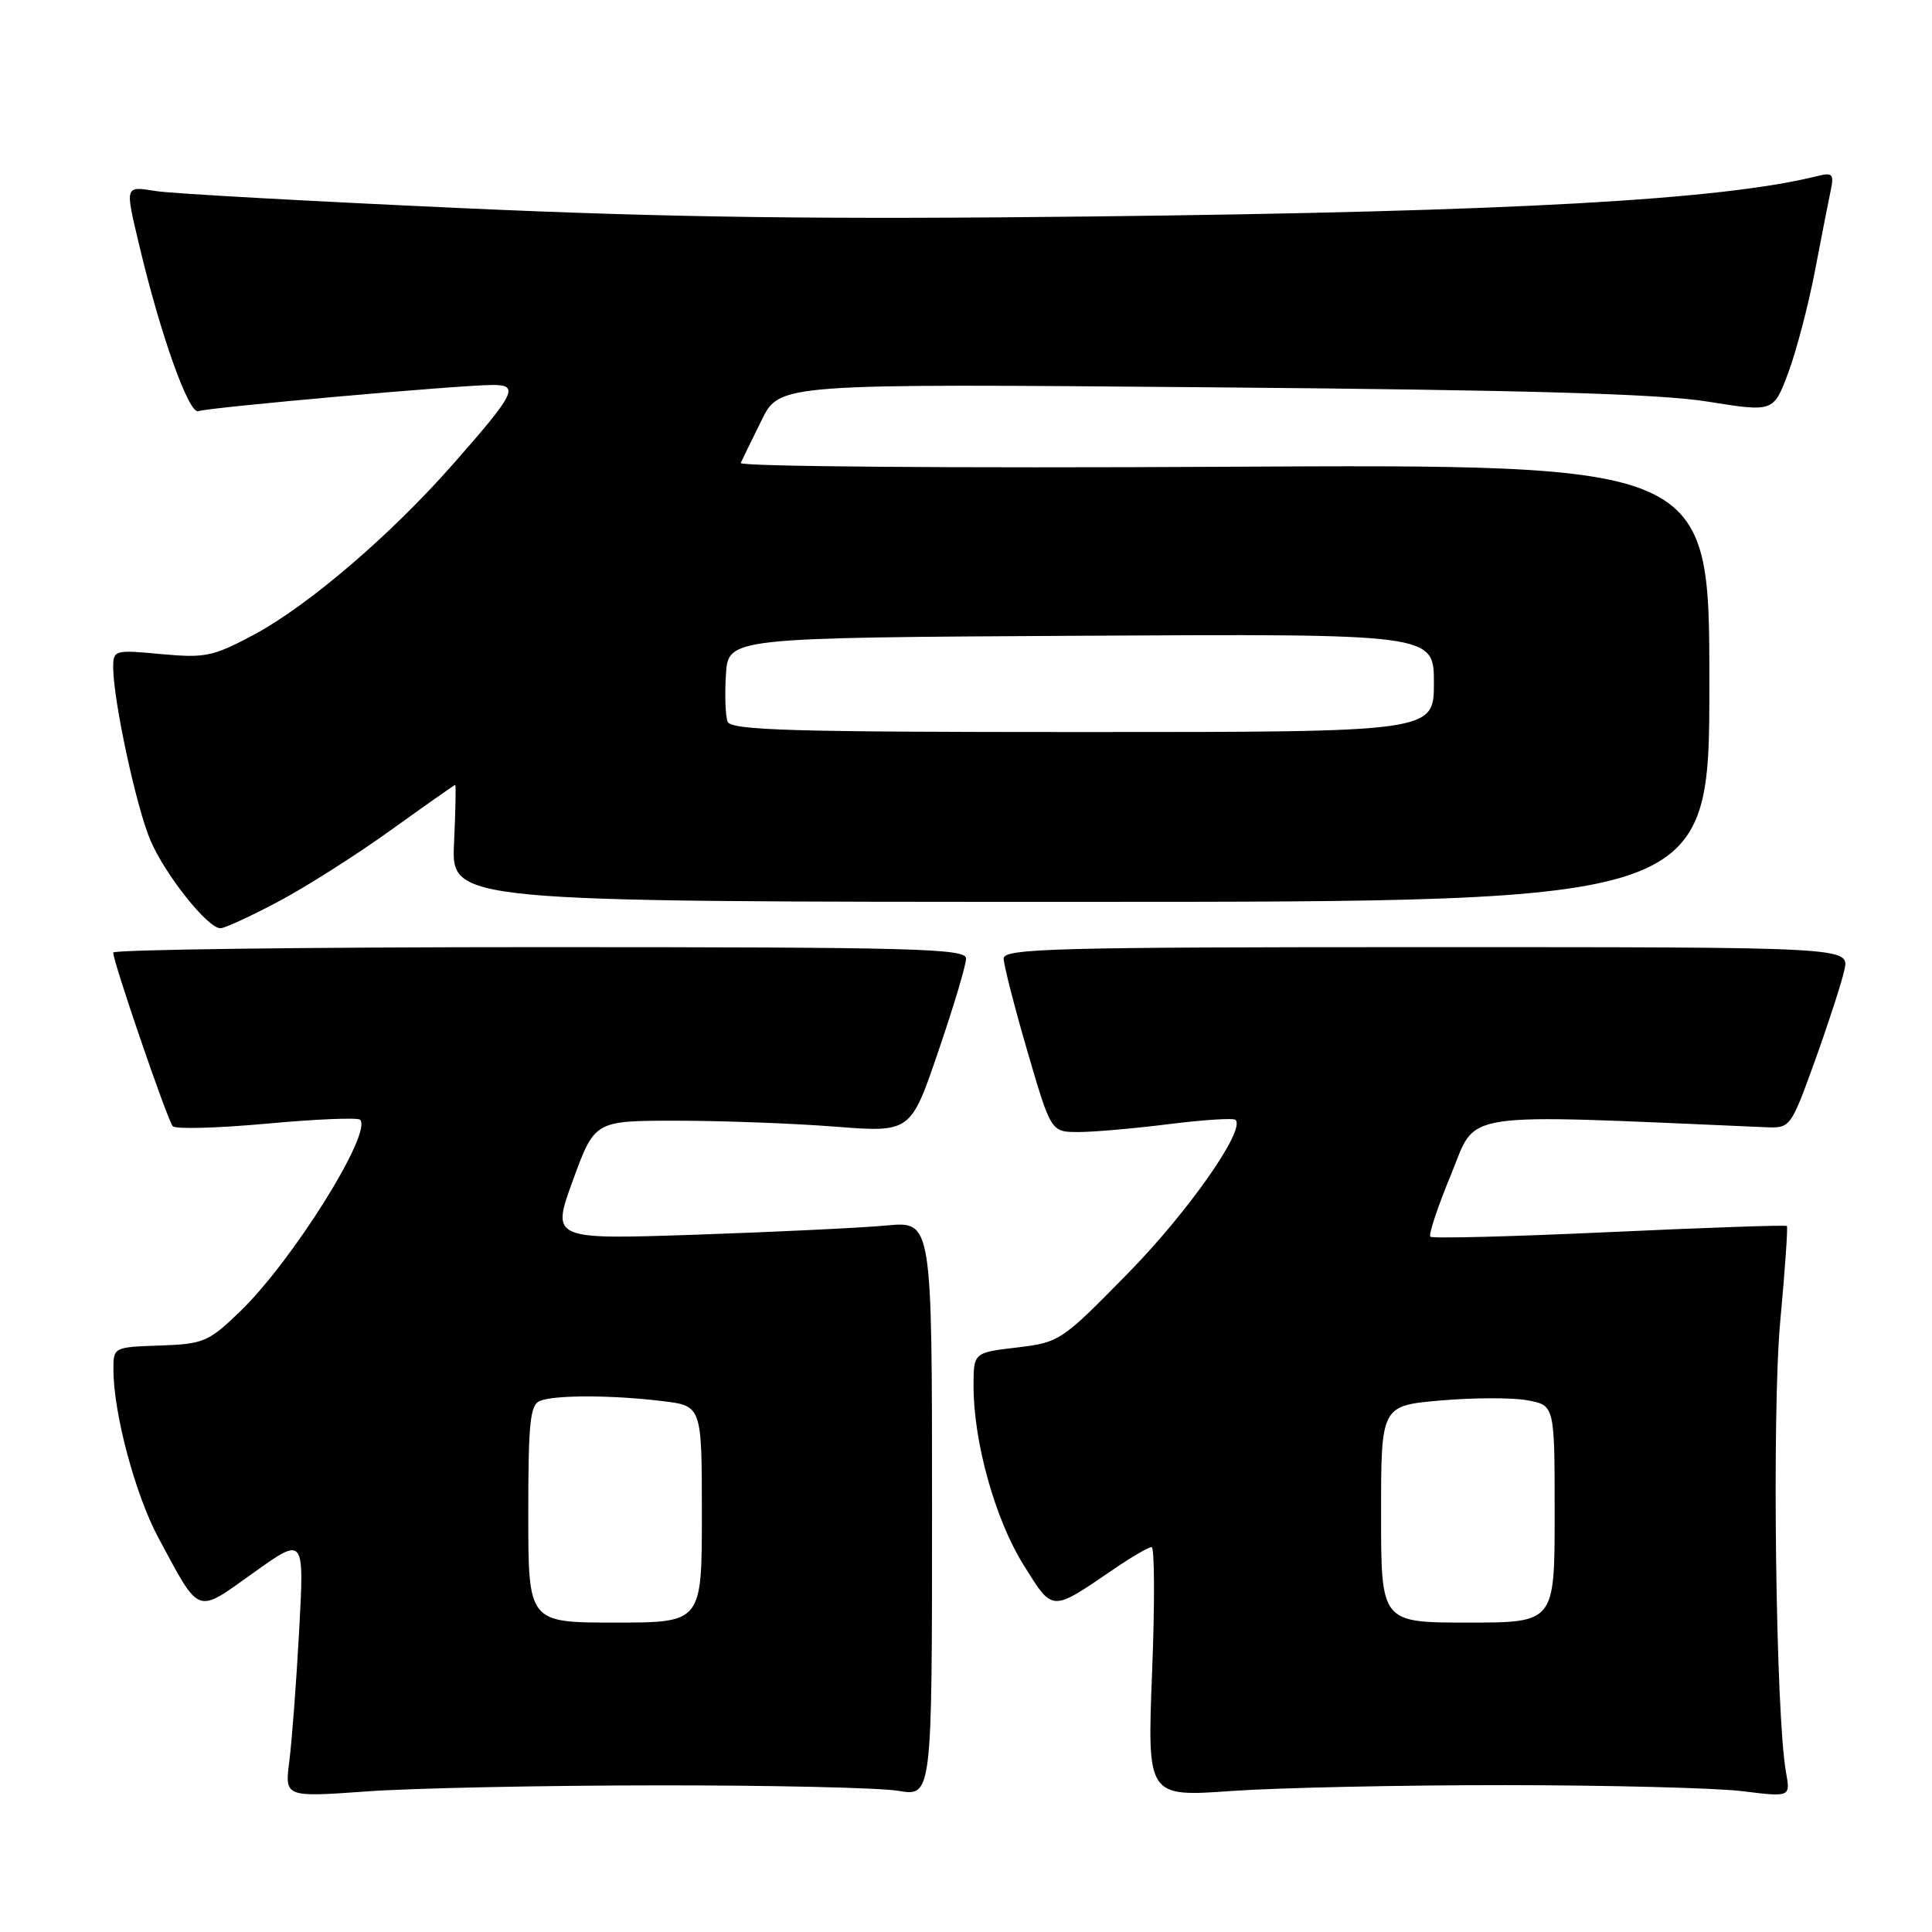 <?xml version="1.0" encoding="UTF-8" standalone="no"?>
<!DOCTYPE svg PUBLIC "-//W3C//DTD SVG 1.1//EN" "http://www.w3.org/Graphics/SVG/1.1/DTD/svg11.dtd" >
<svg xmlns="http://www.w3.org/2000/svg" xmlns:xlink="http://www.w3.org/1999/xlink" version="1.1" viewBox="0 0 256 256">
 <g >
 <path fill="currentColor"
d=" M 87.00 236.57 C 102.12 236.55 116.53 236.88 119.00 237.29 C 123.50 238.05 123.50 238.05 123.50 199.93 C 123.50 161.82 123.50 161.82 117.50 162.38 C 114.20 162.69 102.85 163.24 92.27 163.60 C 73.05 164.25 73.05 164.25 75.92 156.38 C 78.80 148.50 78.80 148.50 89.65 148.50 C 95.62 148.50 105.04 148.85 110.58 149.28 C 120.67 150.07 120.67 150.07 124.34 139.28 C 126.37 133.35 128.02 127.83 128.01 127.00 C 128.00 125.68 121.05 125.50 71.50 125.50 C 40.43 125.50 15.00 125.83 15.00 126.22 C 15.00 127.49 22.20 148.47 22.89 149.23 C 23.26 149.64 28.87 149.48 35.35 148.89 C 41.84 148.29 47.40 148.06 47.71 148.37 C 49.40 150.07 38.74 167.10 31.80 173.79 C 27.63 177.81 26.97 178.09 21.18 178.29 C 15.05 178.50 15.02 178.51 15.03 181.50 C 15.04 187.30 17.94 198.10 20.99 203.77 C 26.58 214.14 25.89 213.89 33.59 208.40 C 40.32 203.59 40.32 203.59 39.64 216.05 C 39.27 222.90 38.68 230.67 38.34 233.33 C 37.72 238.15 37.72 238.15 48.61 237.37 C 54.60 236.94 71.88 236.58 87.00 236.57 Z  M 199.50 236.54 C 213.25 236.55 227.37 236.91 230.87 237.34 C 237.25 238.13 237.25 238.13 236.65 234.81 C 235.29 227.24 234.78 187.11 235.89 175.10 C 236.52 168.29 236.92 162.59 236.77 162.45 C 236.62 162.30 226.04 162.67 213.25 163.26 C 200.47 163.85 189.79 164.13 189.53 163.87 C 189.27 163.61 190.51 159.89 192.28 155.60 C 195.79 147.10 192.57 147.58 233.88 149.36 C 237.25 149.50 237.26 149.49 240.51 140.50 C 242.29 135.55 244.04 130.15 244.40 128.50 C 245.05 125.50 245.05 125.50 189.03 125.50 C 139.90 125.50 133.00 125.68 132.99 127.00 C 132.99 127.83 134.40 133.34 136.12 139.25 C 139.26 150.00 139.26 150.00 142.91 150.00 C 144.91 150.00 150.31 149.53 154.90 148.95 C 159.49 148.38 163.46 148.12 163.72 148.39 C 165.05 149.72 157.47 160.54 149.50 168.68 C 140.66 177.70 140.39 177.88 134.75 178.55 C 129.00 179.23 129.00 179.23 129.00 183.67 C 129.00 191.09 131.87 201.35 135.62 207.35 C 139.57 213.66 139.19 213.64 147.68 207.85 C 149.98 206.28 152.19 205.00 152.59 205.00 C 152.99 205.00 153.02 212.45 152.66 221.55 C 152.01 238.11 152.01 238.11 163.25 237.31 C 169.44 236.88 185.75 236.53 199.50 236.54 Z  M 36.85 119.48 C 40.51 117.55 47.24 113.27 51.81 109.98 C 56.39 106.69 60.22 104.00 60.32 104.00 C 60.43 104.00 60.36 107.49 60.16 111.75 C 59.81 119.50 59.81 119.50 143.16 119.50 C 226.50 119.50 226.50 119.50 226.50 90.50 C 226.50 61.50 226.50 61.50 162.13 61.85 C 126.73 62.05 97.94 61.82 98.15 61.35 C 98.36 60.88 99.61 58.32 100.92 55.67 C 103.30 50.83 103.30 50.83 160.40 51.32 C 202.45 51.68 219.81 52.18 226.25 53.21 C 235.00 54.61 235.00 54.61 236.95 49.40 C 238.02 46.54 239.62 40.44 240.50 35.85 C 241.38 31.26 242.32 26.43 242.60 25.13 C 243.03 23.07 242.80 22.83 240.80 23.33 C 228.17 26.49 200.38 28.04 145.00 28.68 C 109.00 29.10 88.66 28.83 61.00 27.57 C 40.92 26.66 22.81 25.65 20.75 25.33 C 16.48 24.66 16.55 24.47 18.45 32.50 C 21.24 44.29 25.03 54.93 26.28 54.48 C 27.66 53.98 61.00 51.01 65.29 51.01 C 68.85 51.00 68.29 52.12 60.03 61.50 C 51.77 70.90 40.79 80.29 33.61 84.12 C 28.24 86.99 27.17 87.21 21.36 86.67 C 15.18 86.09 15.00 86.14 15.00 88.43 C 15.00 92.77 18.06 106.98 19.94 111.37 C 21.91 115.95 27.52 123.00 29.21 123.00 C 29.76 123.00 33.20 121.42 36.85 119.48 Z  M 70.00 200.61 C 70.00 188.40 70.24 186.12 71.58 185.61 C 73.62 184.83 81.06 184.84 87.75 185.65 C 93.00 186.28 93.00 186.28 93.00 200.64 C 93.00 215.00 93.00 215.00 81.50 215.00 C 70.00 215.00 70.00 215.00 70.00 200.61 Z  M 183.00 200.63 C 183.00 186.26 183.00 186.26 190.91 185.57 C 195.27 185.19 200.44 185.18 202.41 185.55 C 206.00 186.22 206.00 186.22 206.00 200.61 C 206.00 215.00 206.00 215.00 194.50 215.00 C 183.00 215.00 183.00 215.00 183.00 200.63 Z  M 96.41 95.62 C 96.12 94.87 96.02 92.05 96.19 89.37 C 96.50 84.50 96.50 84.50 143.25 84.24 C 190.00 83.98 190.00 83.98 190.00 90.49 C 190.00 97.00 190.00 97.00 143.47 97.00 C 104.88 97.00 96.85 96.77 96.41 95.62 Z "/>
</g>
</svg>